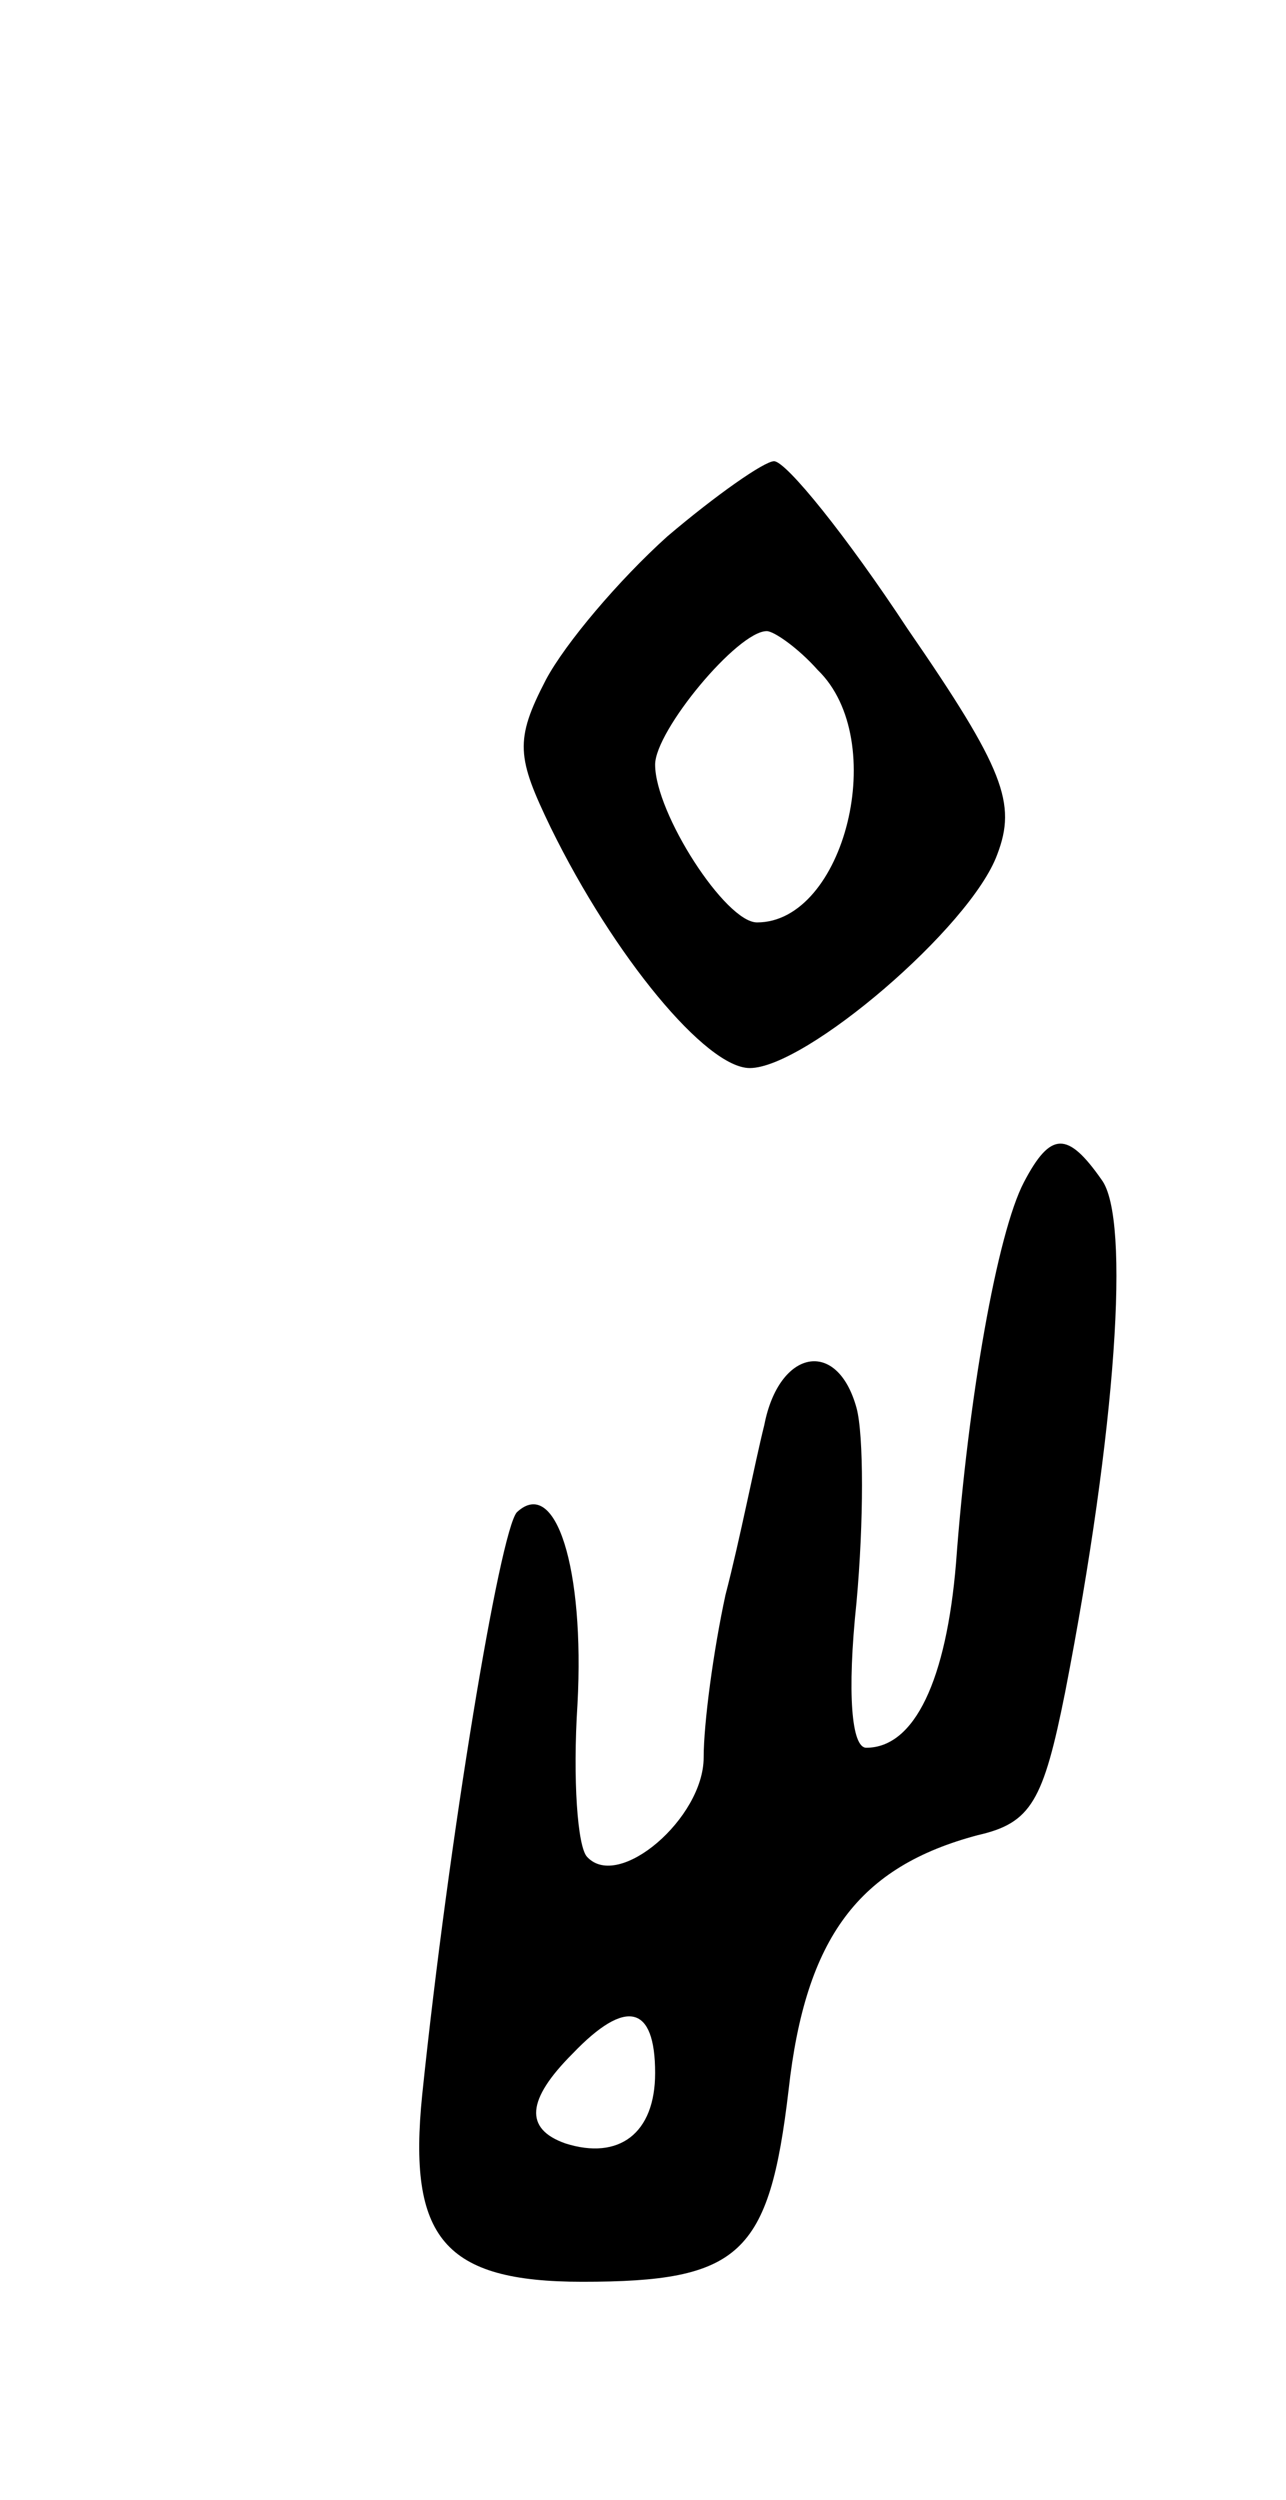 <svg version="1.0" xmlns="http://www.w3.org/2000/svg"
 width="53pt" height="103pt" viewBox="0 0 53 103"
 preserveAspectRatio="xMidYMid meet">
<g transform="translate(0,103) scale(0.1,-0.1)"
fill="#000000" stroke="none">
<path d="M275 809 c-20 -18 -42 -44 -50 -59 -13 -25 -12 -32 2 -61 26 -53 64
-99 82 -99 23 0 91 58 102 88 8 21 3 35 -37 93 -25 38 -50 69 -55 69 -4 0 -24
-14 -44 -31z m62 -55 c30 -29 11 -104 -25 -104 -13 0 -42 45 -42 65 0 14 34
55 46 55 3 0 13 -7 21 -16z"/>
<path d="M422 543 c-11 -21 -23 -89 -28 -157 -4 -48 -17 -76 -37 -76 -6 0 -8
22 -4 60 3 33 3 69 0 80 -8 29 -32 24 -38 -7 -4 -16 -10 -47 -16 -70 -5 -23
-9 -53 -9 -67 0 -25 -35 -55 -48 -41 -4 4 -6 32 -4 63 3 56 -9 94 -25 79 -7
-8 -28 -134 -39 -240 -6 -59 9 -77 66 -77 65 0 77 11 85 79 7 63 29 92 78 105
22 5 27 14 36 59 21 108 27 195 15 211 -14 20 -21 20 -32 -1z m-152 -367 c0
-25 -15 -36 -37 -29 -17 6 -16 18 3 37 22 23 34 20 34 -8z"/>
</g>
</svg>
